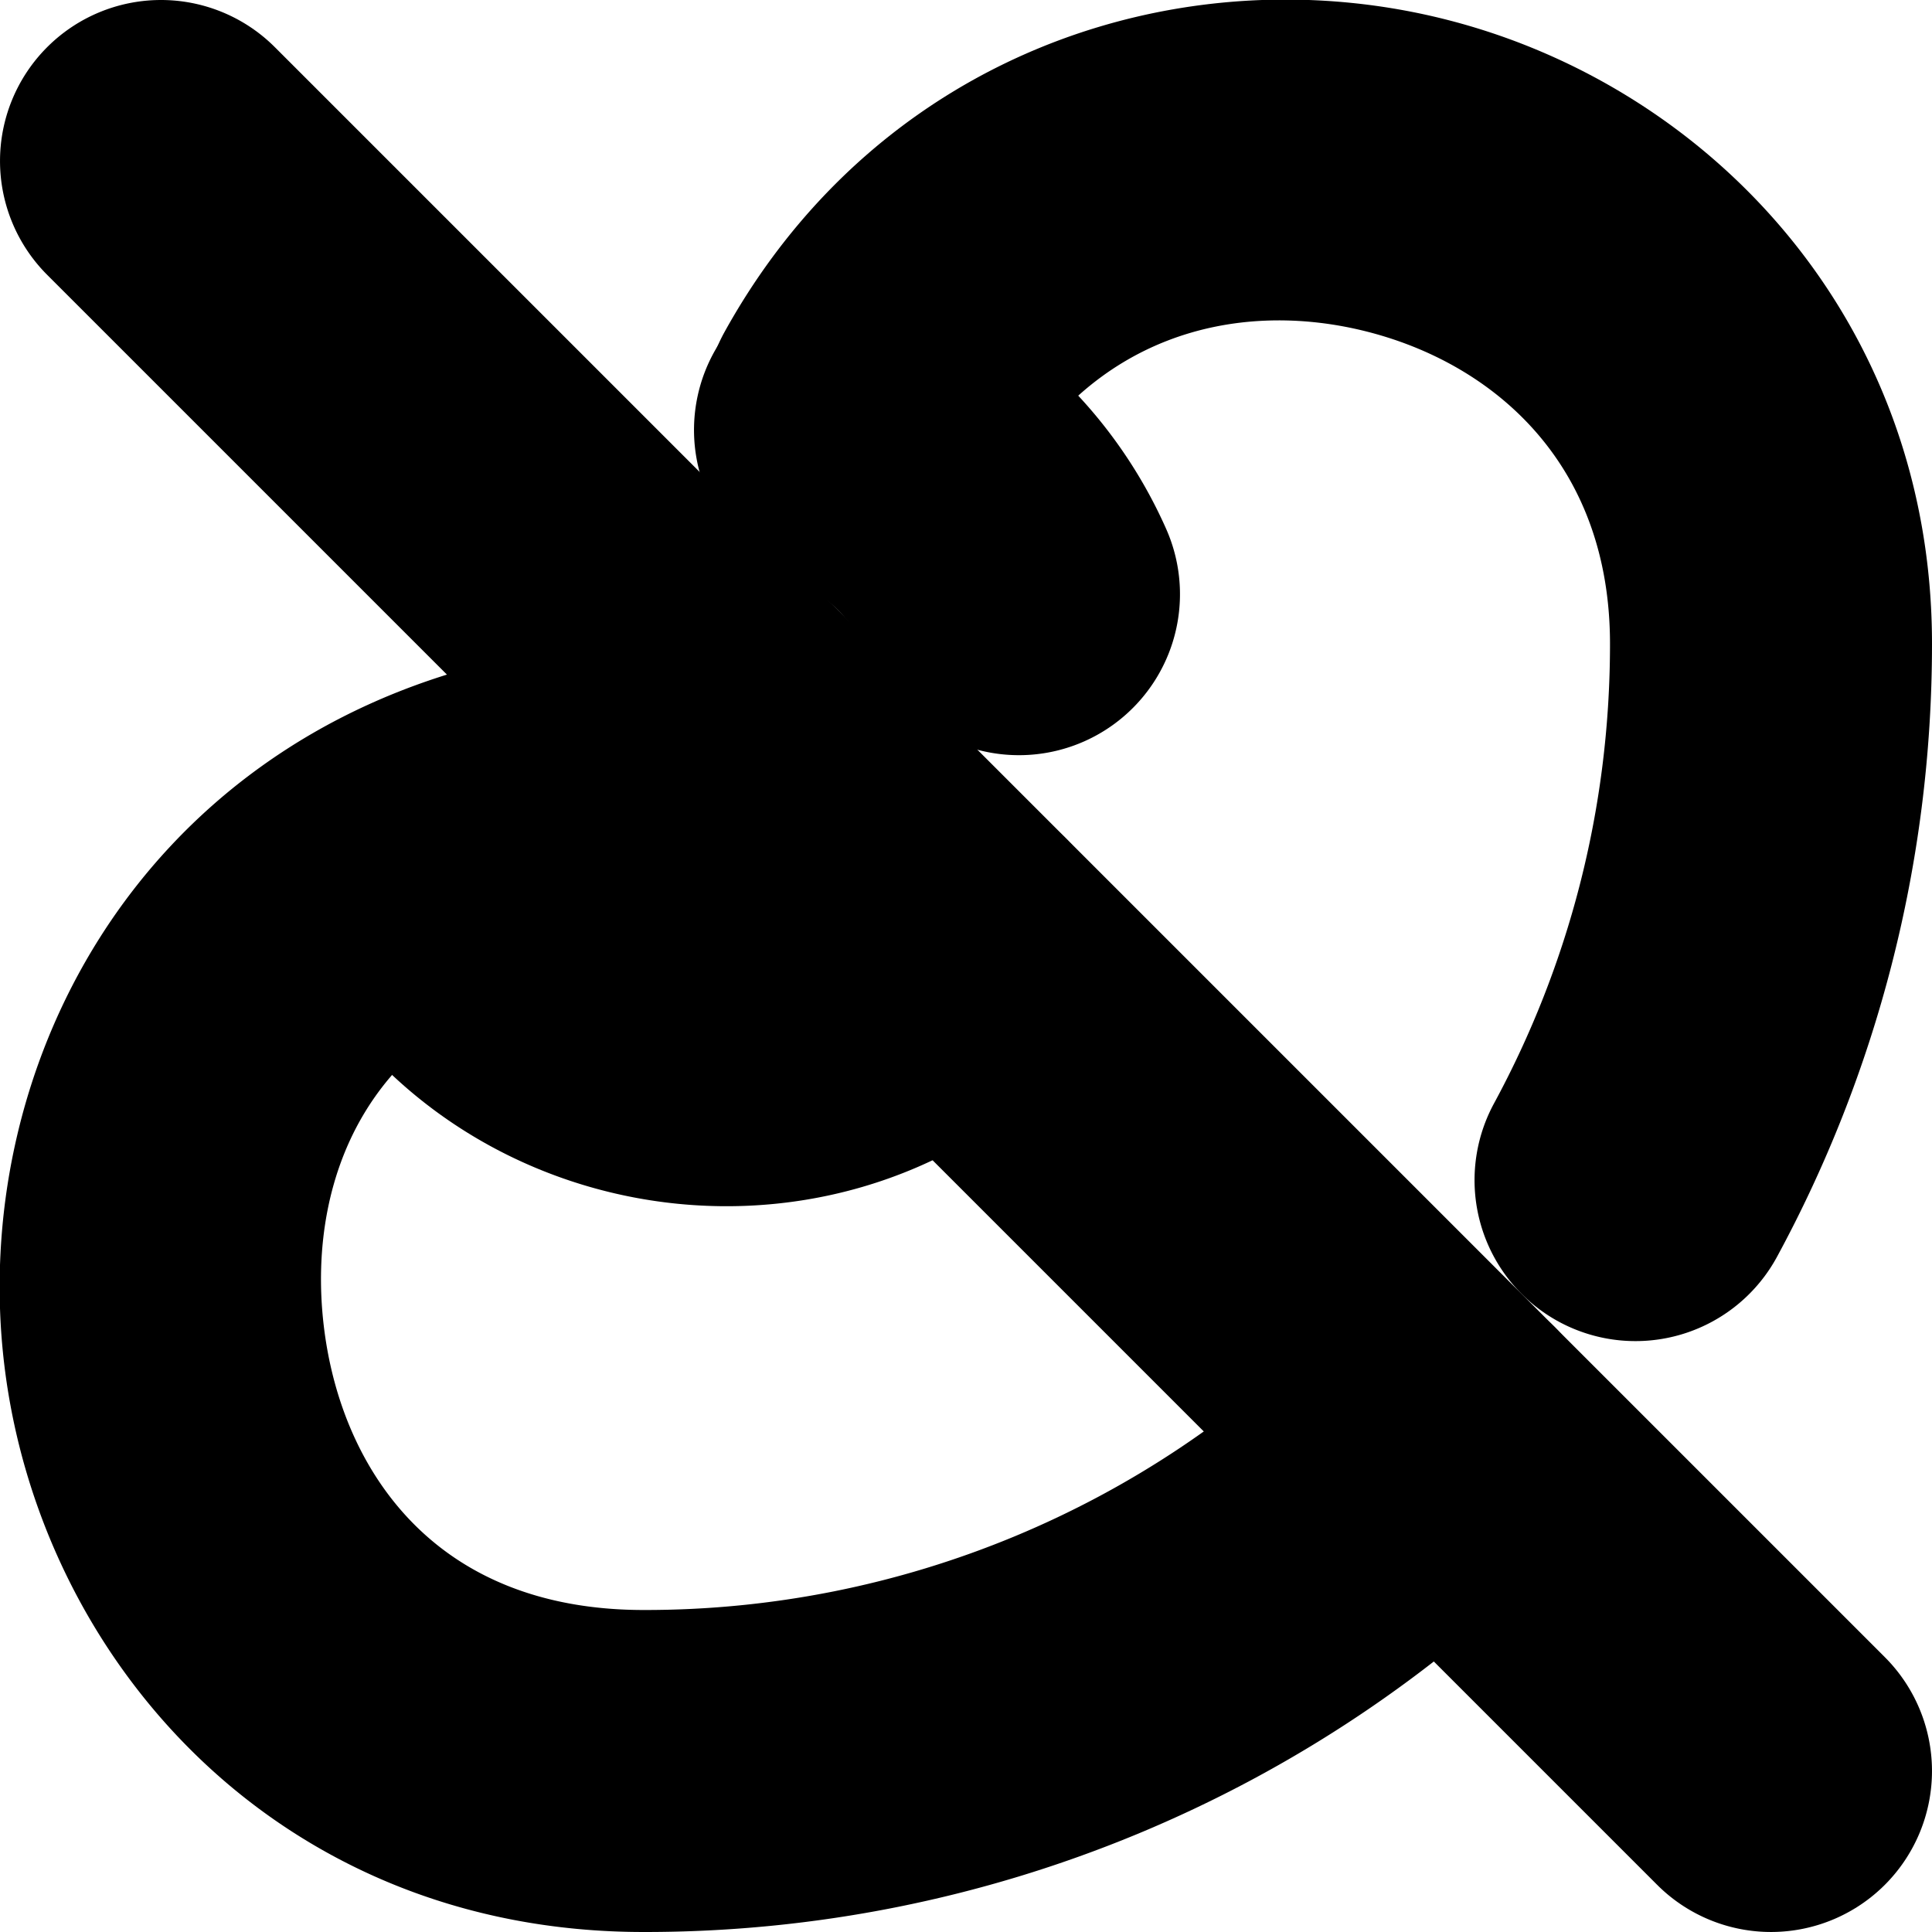 <?xml version="1.0" encoding="UTF-8" standalone="no"?>
<svg
   width="24"
   height="24"
   viewBox="0 0 24 24"
   fill="none"
   stroke="currentColor"
   stroke-width="2"
   stroke-linecap="round"
   stroke-linejoin="round"
   version="1.1"
   id="svg10"
   xmlns="http://www.w3.org/2000/svg"
   xmlns:svg="http://www.w3.org/2000/svg">
  <defs
     id="defs14" />
  <path
     style="color:#000000;fill:#000000;-inkscape-stroke:none"
     d="M 9,8 A 1,1 0 0 0 8.293,8.293 C 7.862,8.724 7.175,9 6.365,9.193 2.442,10.133 0.669,13.65 1.045,16.824 1.421,19.998 3.966,23.003 8,23 c 3.979,0.004 7.797,-1.578 10.607,-4.395 a 1,1 0 0 0 -0.002,-1.414 1,1 0 0 0 -1.414,0.002 C 14.756,19.634 11.45,21.004 8.002,21 A 1,1 0 0 0 8,21 C 4.92,21.002 3.305,18.918 3.029,16.588 2.753,14.257 3.835,11.854 6.83,11.137 7.783,10.909 8.858,10.556 9.707,9.707 a 1,1 0 0 0 0,-1.414 A 1,1 0 0 0 9,8 Z"
     id="path2" />
  <path
     style="color:#000000;fill:#000000;-inkscape-stroke:none"
     d="M 15.57,1.006 C 13.36,1.13 11.161,2.284 9.875,4.609 A 1,1 0 0 0 10.266,5.969 1,1 0 0 0 11.625,5.576 C 12.91,3.253 15.197,2.626 17.25,3.156 19.303,3.687 21.001,5.345 21,8 c 0,2.242 -0.566,4.345 -1.562,6.184 a 1,1 0 0 0 0.402,1.355 1,1 0 0 0 1.355,-0.402 C 22.345,13.015 23,10.58 23,8 23.001,4.457 20.574,1.95 17.752,1.221 17.046,1.038 16.307,0.965 15.57,1.006 Z"
     id="path4" />
  <path
     style="color:#000000;fill:#000000;-inkscape-stroke:none"
     d="M 11.025,4.428 A 1,1 0 0 0 9.707,4.936 1,1 0 0 0 10.213,6.254 c 0.683,0.303 1.228,0.85 1.531,1.533 a 1,1 0 0 0 1.32,0.508 1,1 0 0 0 0.508,-1.32 C 13.068,5.839 12.16,4.932 11.025,4.428 Z M 5.701,9.688 a 1,1 0 0 0 -0.766,0.018 1,1 0 0 0 -0.51,1.32 c 1.409,3.182 5.65,3.971 8.109,1.51 a 1,1 0 0 0 0,-1.414 1,1 0 0 0 -1.414,0 C 9.608,12.635 7.123,12.172 6.256,10.215 A 1,1 0 0 0 5.701,9.688 Z"
     id="path6" />
  <path
     style="color:#000000;fill:#000000;-inkscape-stroke:none"
     d="m 2,1 a 1,1 0 0 0 -0.707,0.293 1,1 0 0 0 0,1.414 L 21.293,22.707 a 1,1 0 0 0 1.414,0 1,1 0 0 0 0,-1.414 L 2.707,1.293 A 1,1 0 0 0 2,1 Z"
     id="line8" />
</svg>
